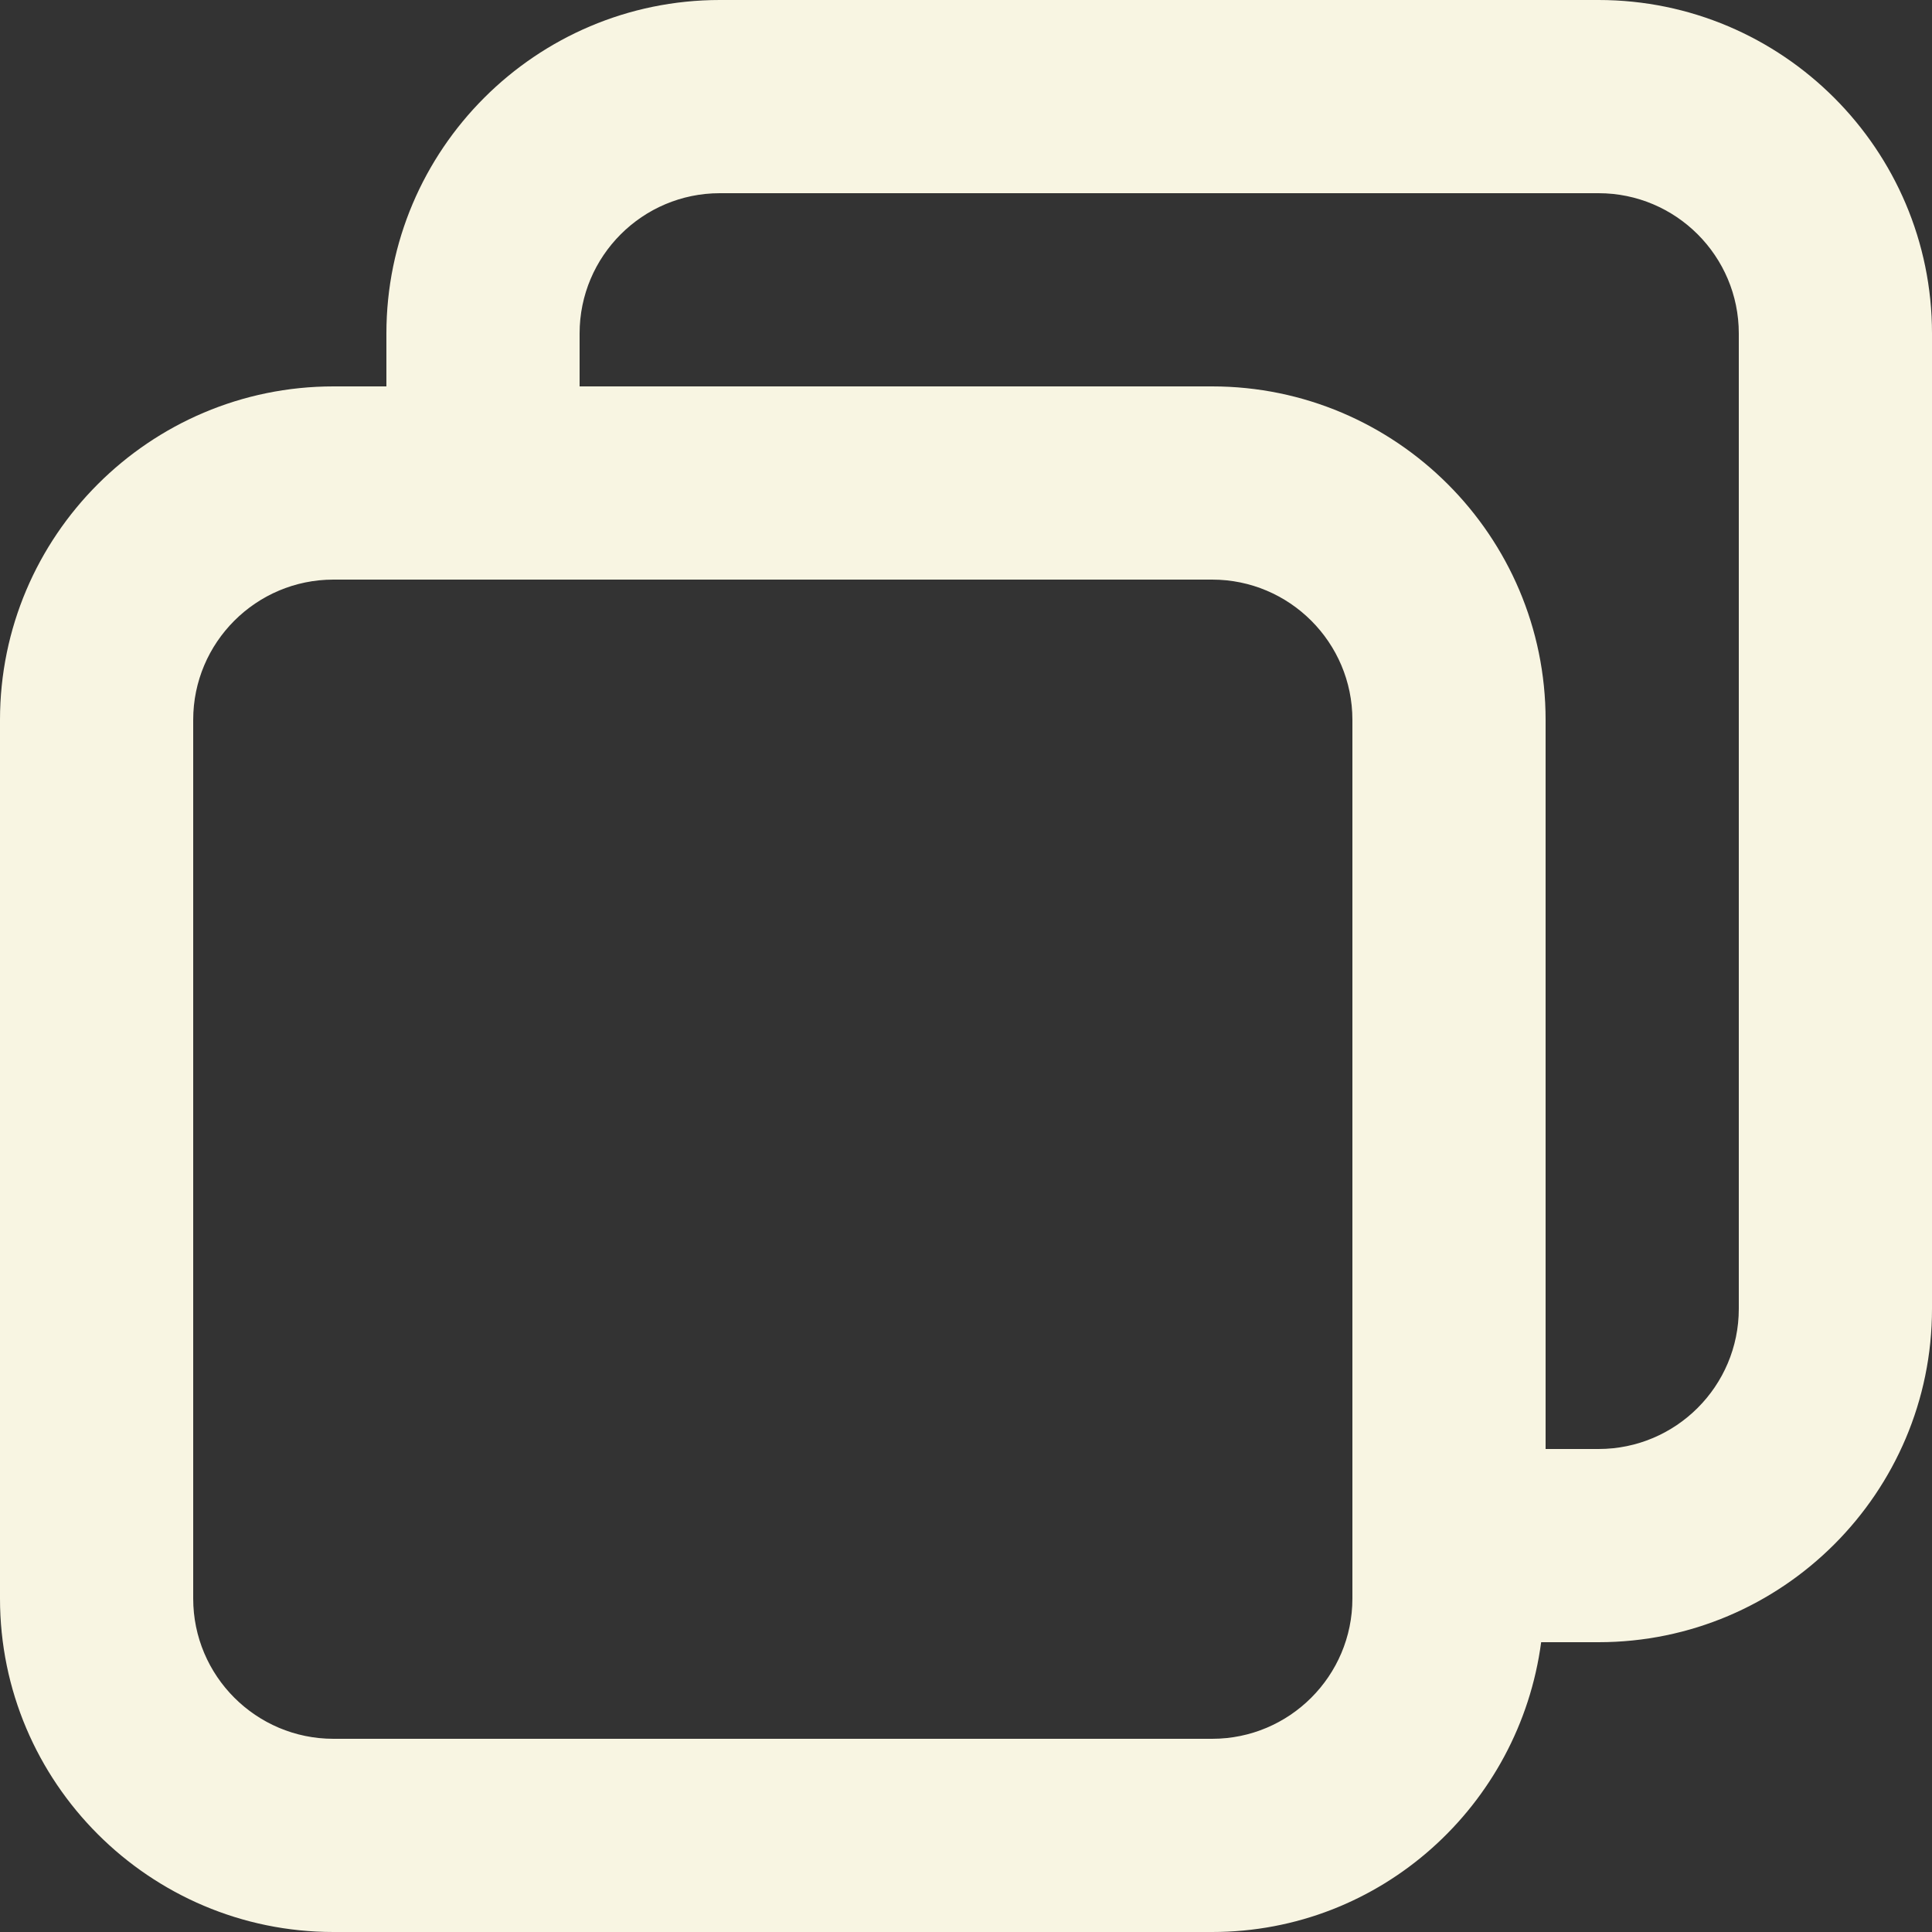 <svg width="20" height="20" viewBox="0 0 20 20" fill="none" xmlns="http://www.w3.org/2000/svg">
<rect x="0" y="0" width="20" height="20" fill="#333333" stroke="none"/>
<path d="M3.452 20H12.548C14.296 20 15.73 18.688 15.954 17H16.548C18.451 17 20 15.451 20 13.548V3.452C20 1.549 18.451 0 16.548 0H7.452C5.549 0 4 1.549 4 3.452V4H3.452C1.549 4 0 5.549 0 7.452V16.548C0 18.451 1.549 20 3.452 20ZM6 3.452C6 2.651 6.651 2 7.452 2H16.548C17.349 2 18 2.651 18 3.452V13.548C18 14.349 17.349 15 16.548 15H16V7.452C16 5.549 14.451 4 12.548 4H6V3.452ZM2 7.452C2 6.651 2.651 6 3.452 6H12.548C13.349 6 14 6.651 14 7.452V16.548C14 17.349 13.349 18 12.548 18H3.452C2.651 18 2 17.349 2 16.548V7.452Z" fill="#F8F5E2"/>
</svg>
